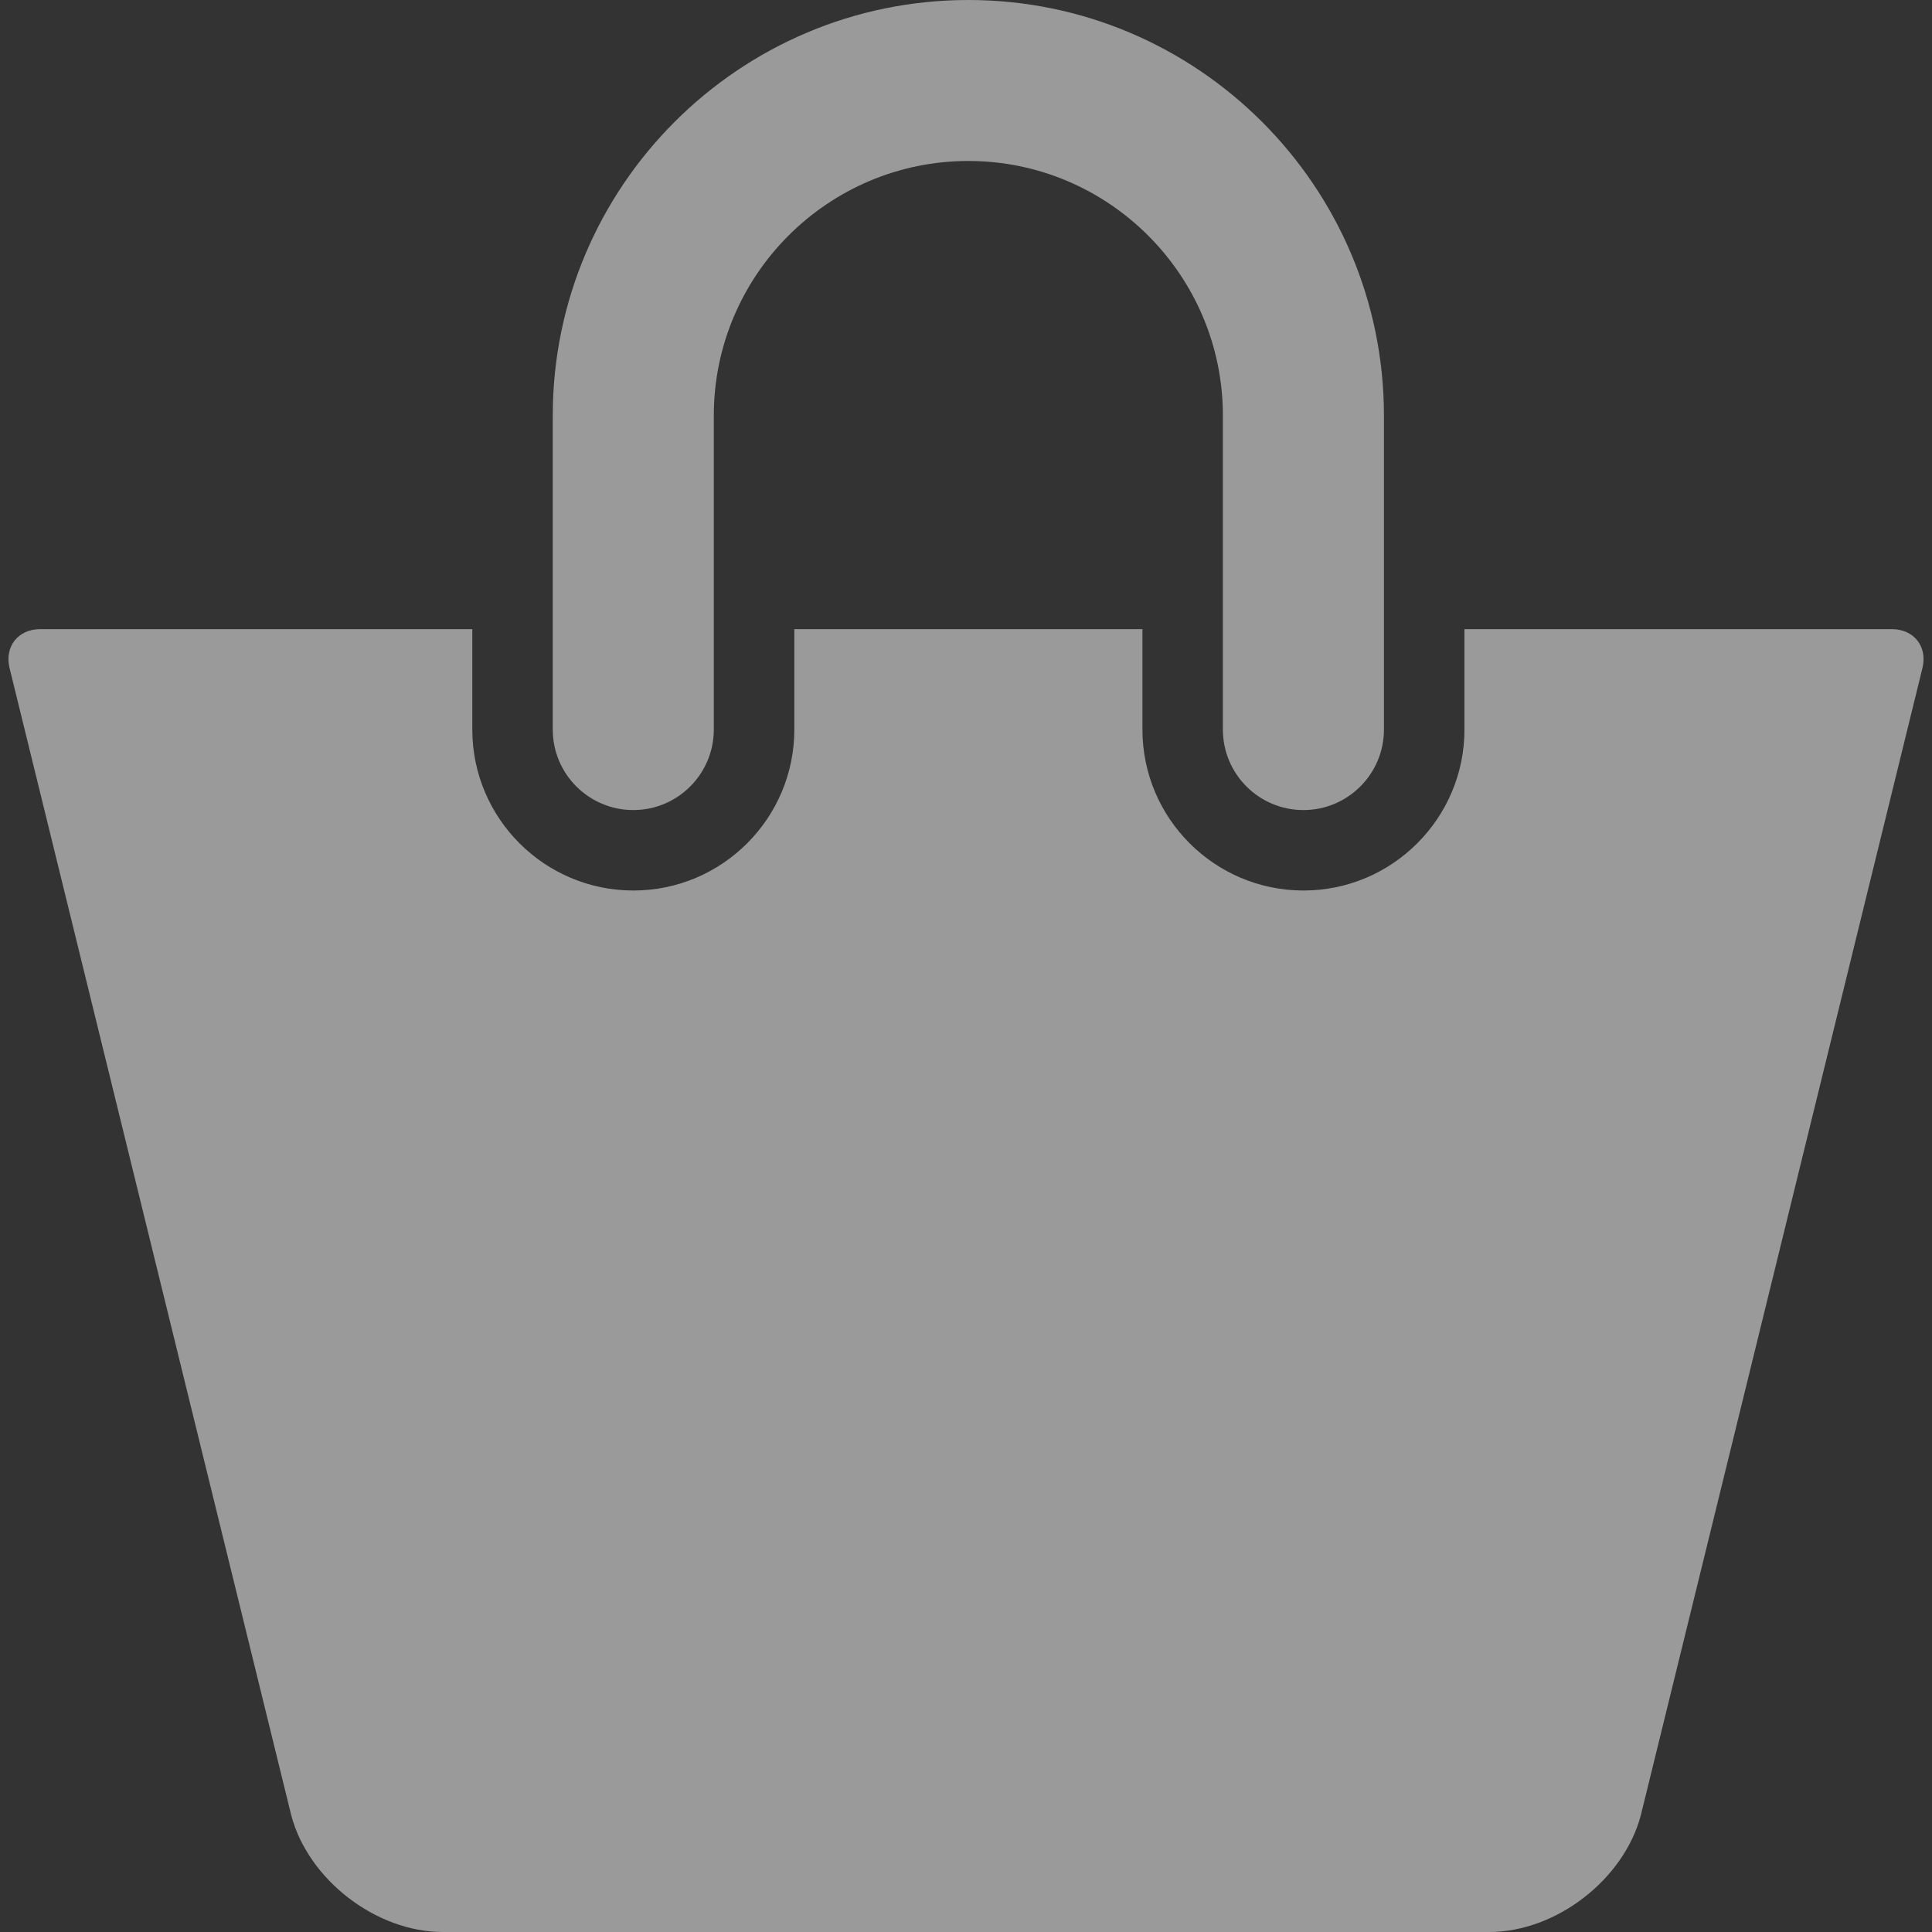 <?xml version="1.0" encoding="UTF-8"?>
<svg width="28px" height="28px" viewBox="0 0 28 28" version="1.1" xmlns="http://www.w3.org/2000/svg" xmlns:xlink="http://www.w3.org/1999/xlink">
    <rect x="0" y="0" width="28" height="28" fill="#333333" stroke="none"/>
    <!-- Generator: Sketch 48.2 (47327) - http://www.bohemiancoding.com/sketch -->
    <title>Group</title>
    <desc>Created with Sketch.</desc>
    <defs></defs>
    <g id="Artboard" stroke="none" stroke-width="1" fill="none" fill-rule="evenodd" opacity="0.504">
        <g id="Group" transform="translate(-2, -3)" fill="#FFFFFF" fill-rule="nonzero">
            <g id="Group-2" transform="translate(2, 3)">
                <path d="M9.178,11.74 C9.822,11.74 10.345,11.217 10.345,10.573 L10.345,6.023 C10.345,3.989 12,2.333 14.034,2.333 C16.068,2.333 17.723,3.989 17.723,6.023 L17.723,10.573 C17.723,11.217 18.245,11.74 18.89,11.74 C19.534,11.74 20.057,11.217 20.057,10.573 L20.057,6.023 C20.057,2.702 17.355,0 14.034,0 C10.713,0 8.011,2.702 8.011,6.023 L8.011,10.573 C8.011,11.217 8.534,11.74 9.178,11.74 Z" id="Shape"></path>
                <path d="M21.224,9.118 L21.224,10.573 C21.224,11.86 20.177,12.906 18.891,12.906 C17.604,12.906 16.557,11.86 16.557,10.573 L16.557,9.118 L11.512,9.118 L11.512,10.573 C11.512,11.86 10.466,12.906 9.179,12.906 C7.892,12.906 6.845,11.86 6.845,10.573 L6.845,9.118 L0.583,9.118 C0.261,9.118 0.062,9.372 0.139,9.684 L4.221,26.308 C4.467,27.242 5.451,28 6.417,28 L21.583,28 C22.55,28 23.533,27.242 23.78,26.308 L27.861,9.684 C27.938,9.371 27.739,9.118 27.417,9.118 L21.224,9.118 Z" id="Shape"></path>
            </g>
        </g>
    </g>
</svg>